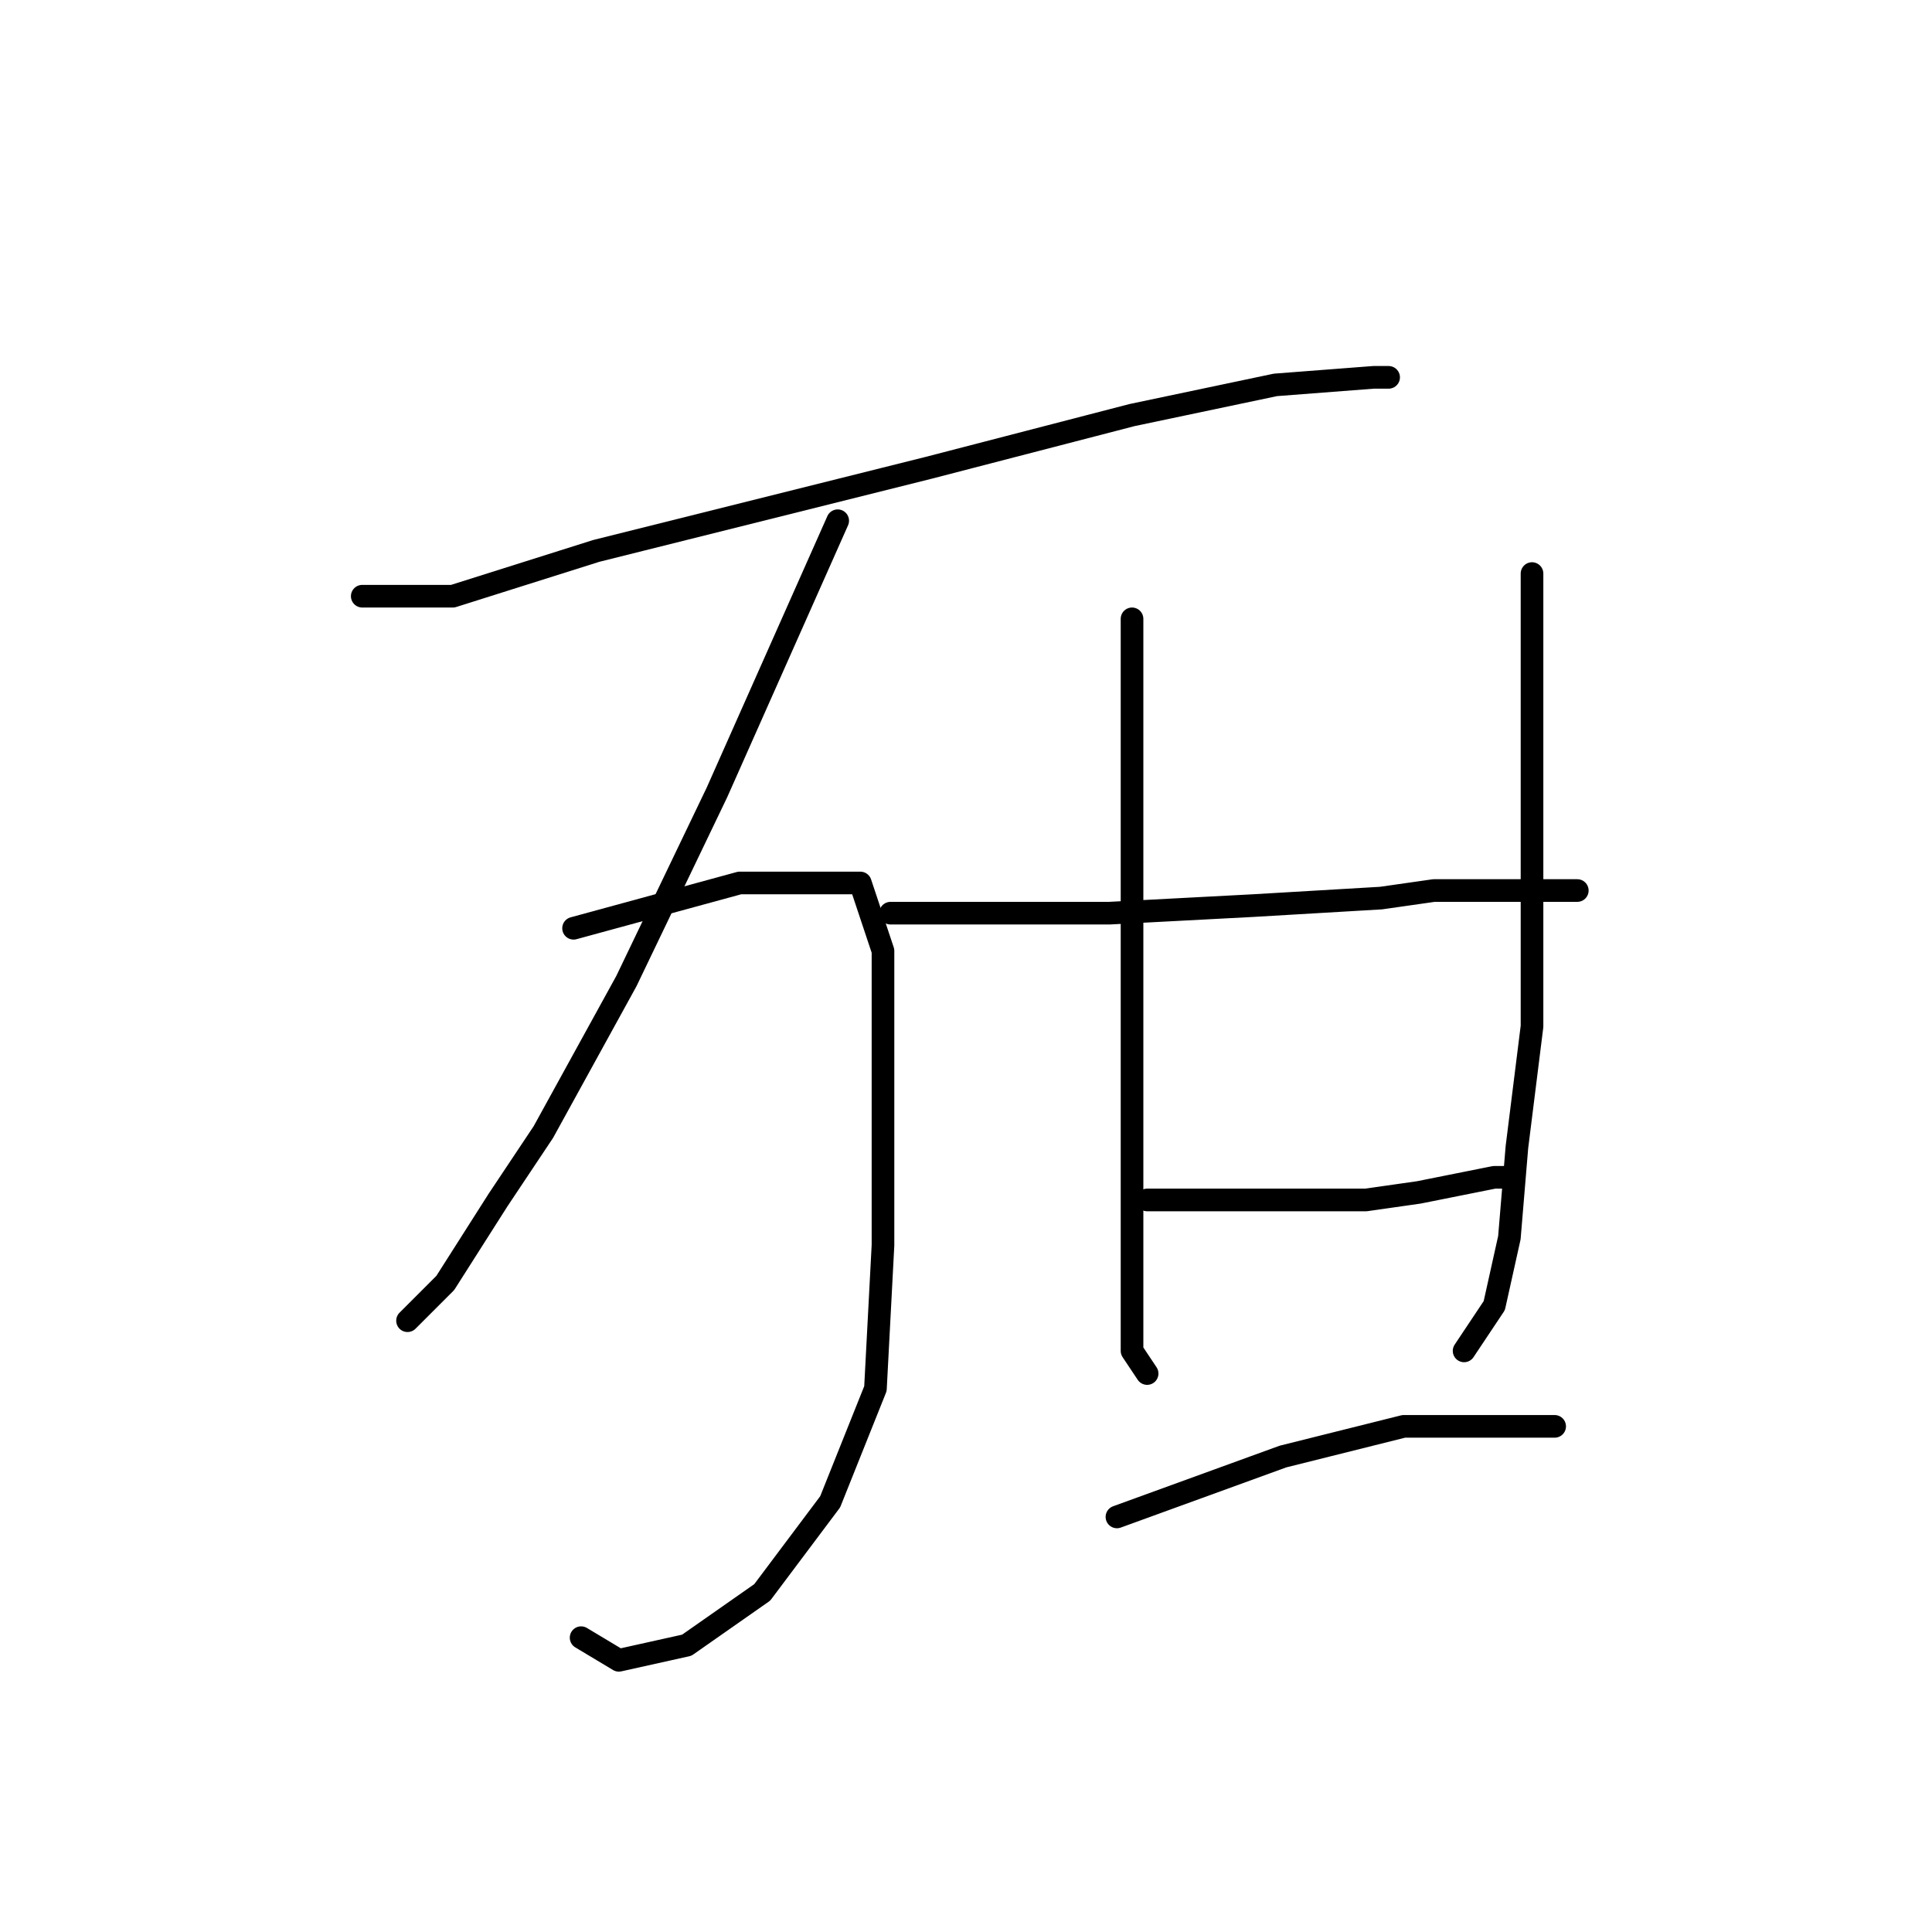 <?xml version="1.0" standalone="no"?>
    <svg width="256" height="256" xmlns="http://www.w3.org/2000/svg" version="1.1">
    <polyline stroke="black" stroke-width="3" stroke-linecap="round" fill="transparent" stroke-linejoin="round" points="48 79 54 79 60 79 79 73 95 69 123 62 150 55 169 51 182 50 184 50 184 50 " />
        <polyline stroke="black" stroke-width="3" stroke-linecap="round" fill="transparent" stroke-linejoin="round" points="111 69 103 87 95 105 83 130 72 150 66 159 59 170 54 175 54 175 " />
        <polyline stroke="black" stroke-width="3" stroke-linecap="round" fill="transparent" stroke-linejoin="round" points="76 123 87 120 98 117 108 117 114 117 117 126 117 144 117 165 116 184 110 199 101 211 91 218 82 220 77 217 77 217 " />
        <polyline stroke="black" stroke-width="3" stroke-linecap="round" fill="transparent" stroke-linejoin="round" points="150 82 150 89 150 96 150 114 150 135 150 153 150 160 150 171 150 179 152 182 152 182 " />
        <polyline stroke="black" stroke-width="3" stroke-linecap="round" fill="transparent" stroke-linejoin="round" points="203 76 203 89 203 102 203 119 203 136 201 152 200 164 198 173 194 179 194 179 " />
        <polyline stroke="black" stroke-width="3" stroke-linecap="round" fill="transparent" stroke-linejoin="round" points="118 121 125 121 132 121 147 121 166 120 183 119 190 118 201 118 209 118 209 118 " />
        <polyline stroke="black" stroke-width="3" stroke-linecap="round" fill="transparent" stroke-linejoin="round" points="152 159 157 159 162 159 181 159 188 158 198 156 200 156 200 156 " />
        <polyline stroke="black" stroke-width="3" stroke-linecap="round" fill="transparent" stroke-linejoin="round" points="148 201 159 197 170 193 186 189 199 189 206 189 206 189 " />
        </svg>